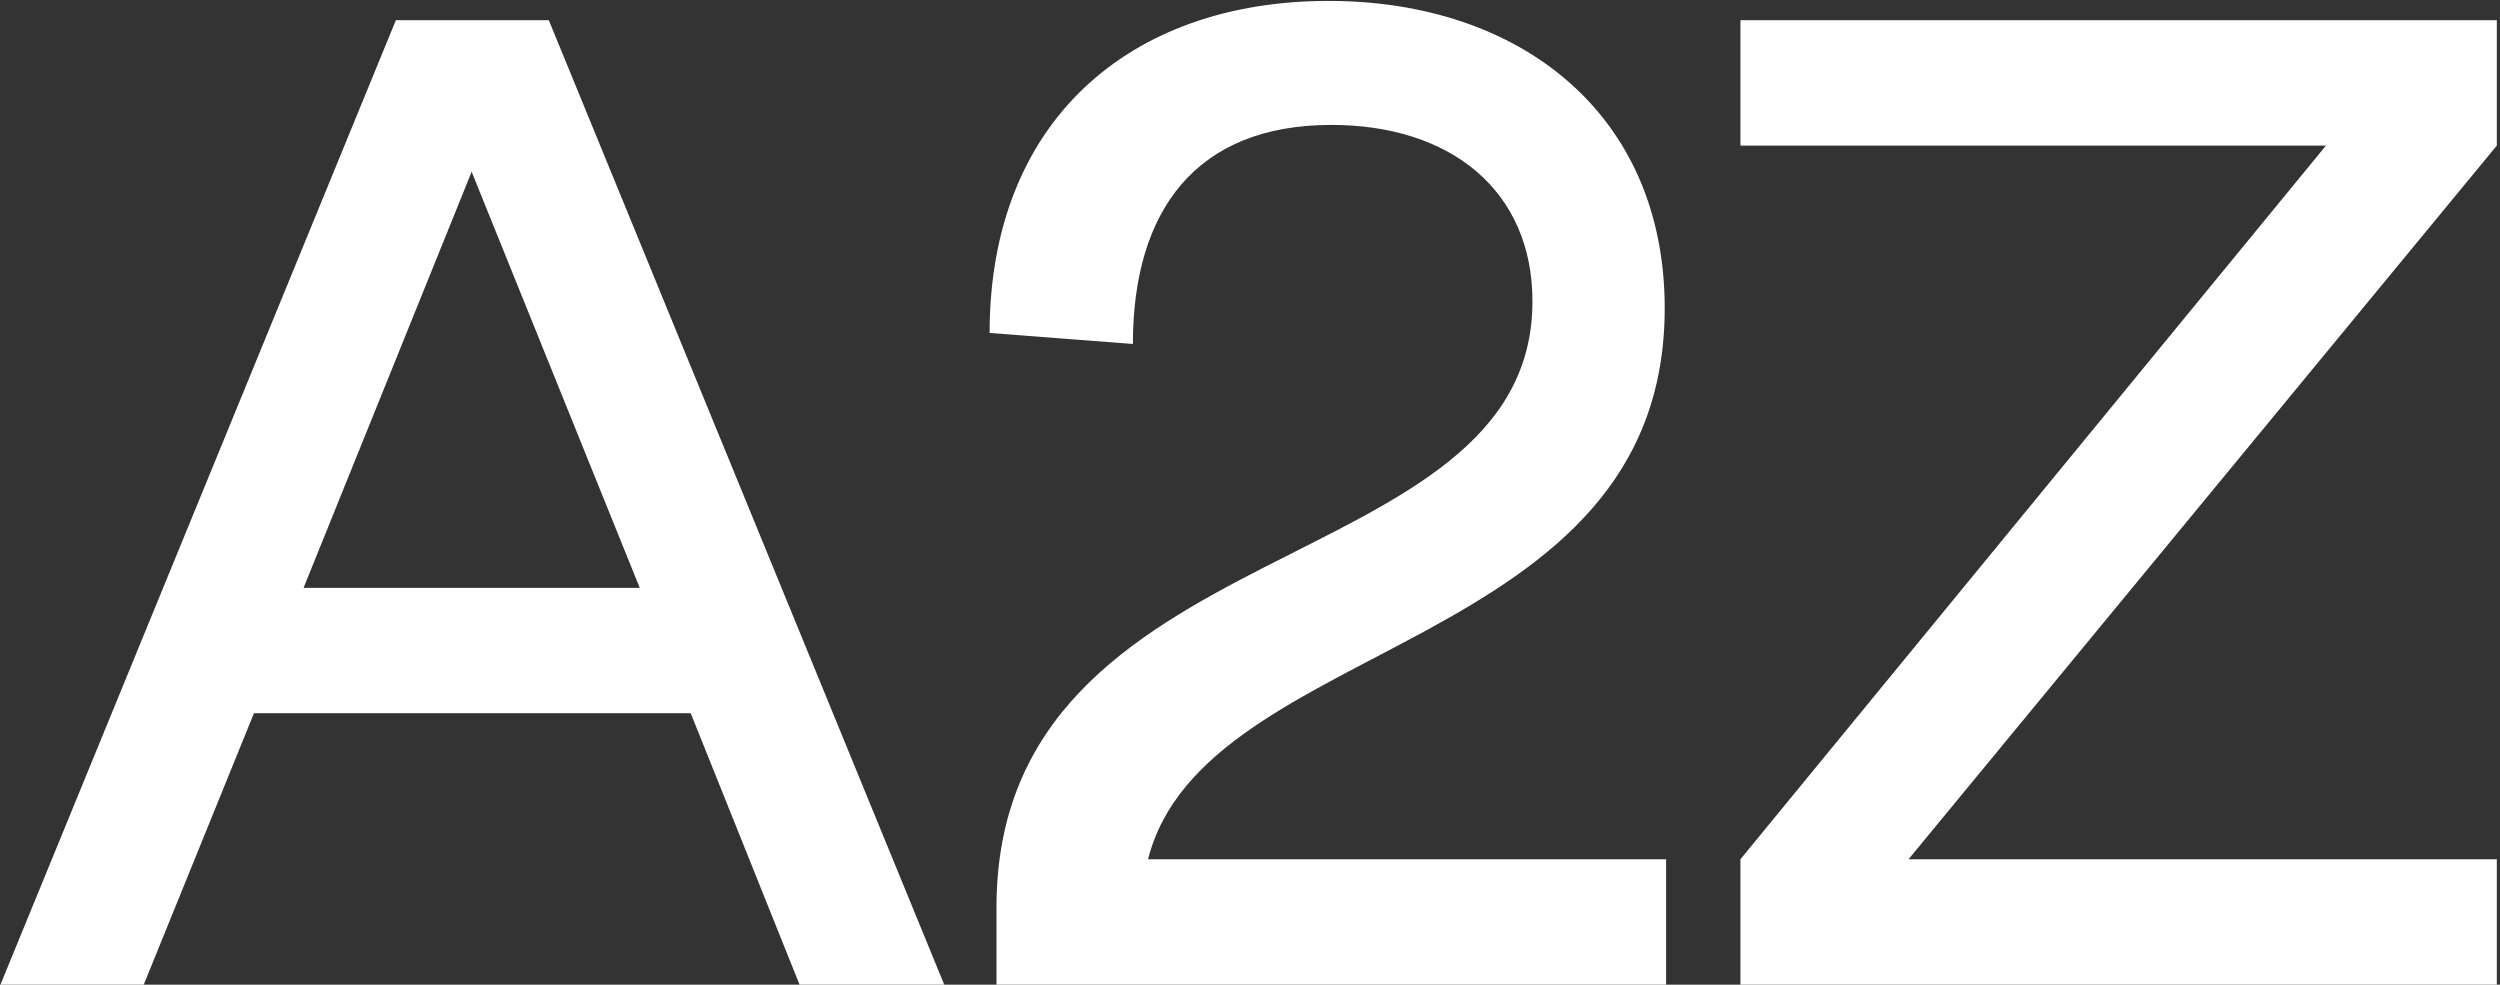 <svg width="716" height="282" viewBox="0 0 716 282" fill="none" xmlns="http://www.w3.org/2000/svg">
<rect x="0" y="0" width="716" height="282" fill="#333333" stroke="none"/>
<path d="M0.13 282H41.167L72.735 204.265H197.82L228.993 282H270.425L157.178 5.786H113.378L0.13 282ZM135.08 49.191L183.221 168.357H86.94L135.08 49.191Z" fill="white"/>
<path d="M285.395 282H477.167V246.092H328.8C344.979 182.168 476.772 187.298 476.772 88.255C476.772 32.618 435.34 0.261 380.492 0.261C323.276 0.261 283.422 34.985 283.422 95.358L324.46 98.515C324.46 60.239 342.611 35.775 381.281 35.775C415.611 35.775 438.892 54.715 438.892 86.282C438.892 167.174 285.395 150.601 285.395 259.903V282Z" fill="white"/>
<path d="M498.46 41.693H666.161L498.46 246.092V282H715.091V246.092H546.6L715.091 41.693V5.786H498.46V41.693Z" fill="white"/>
</svg>
